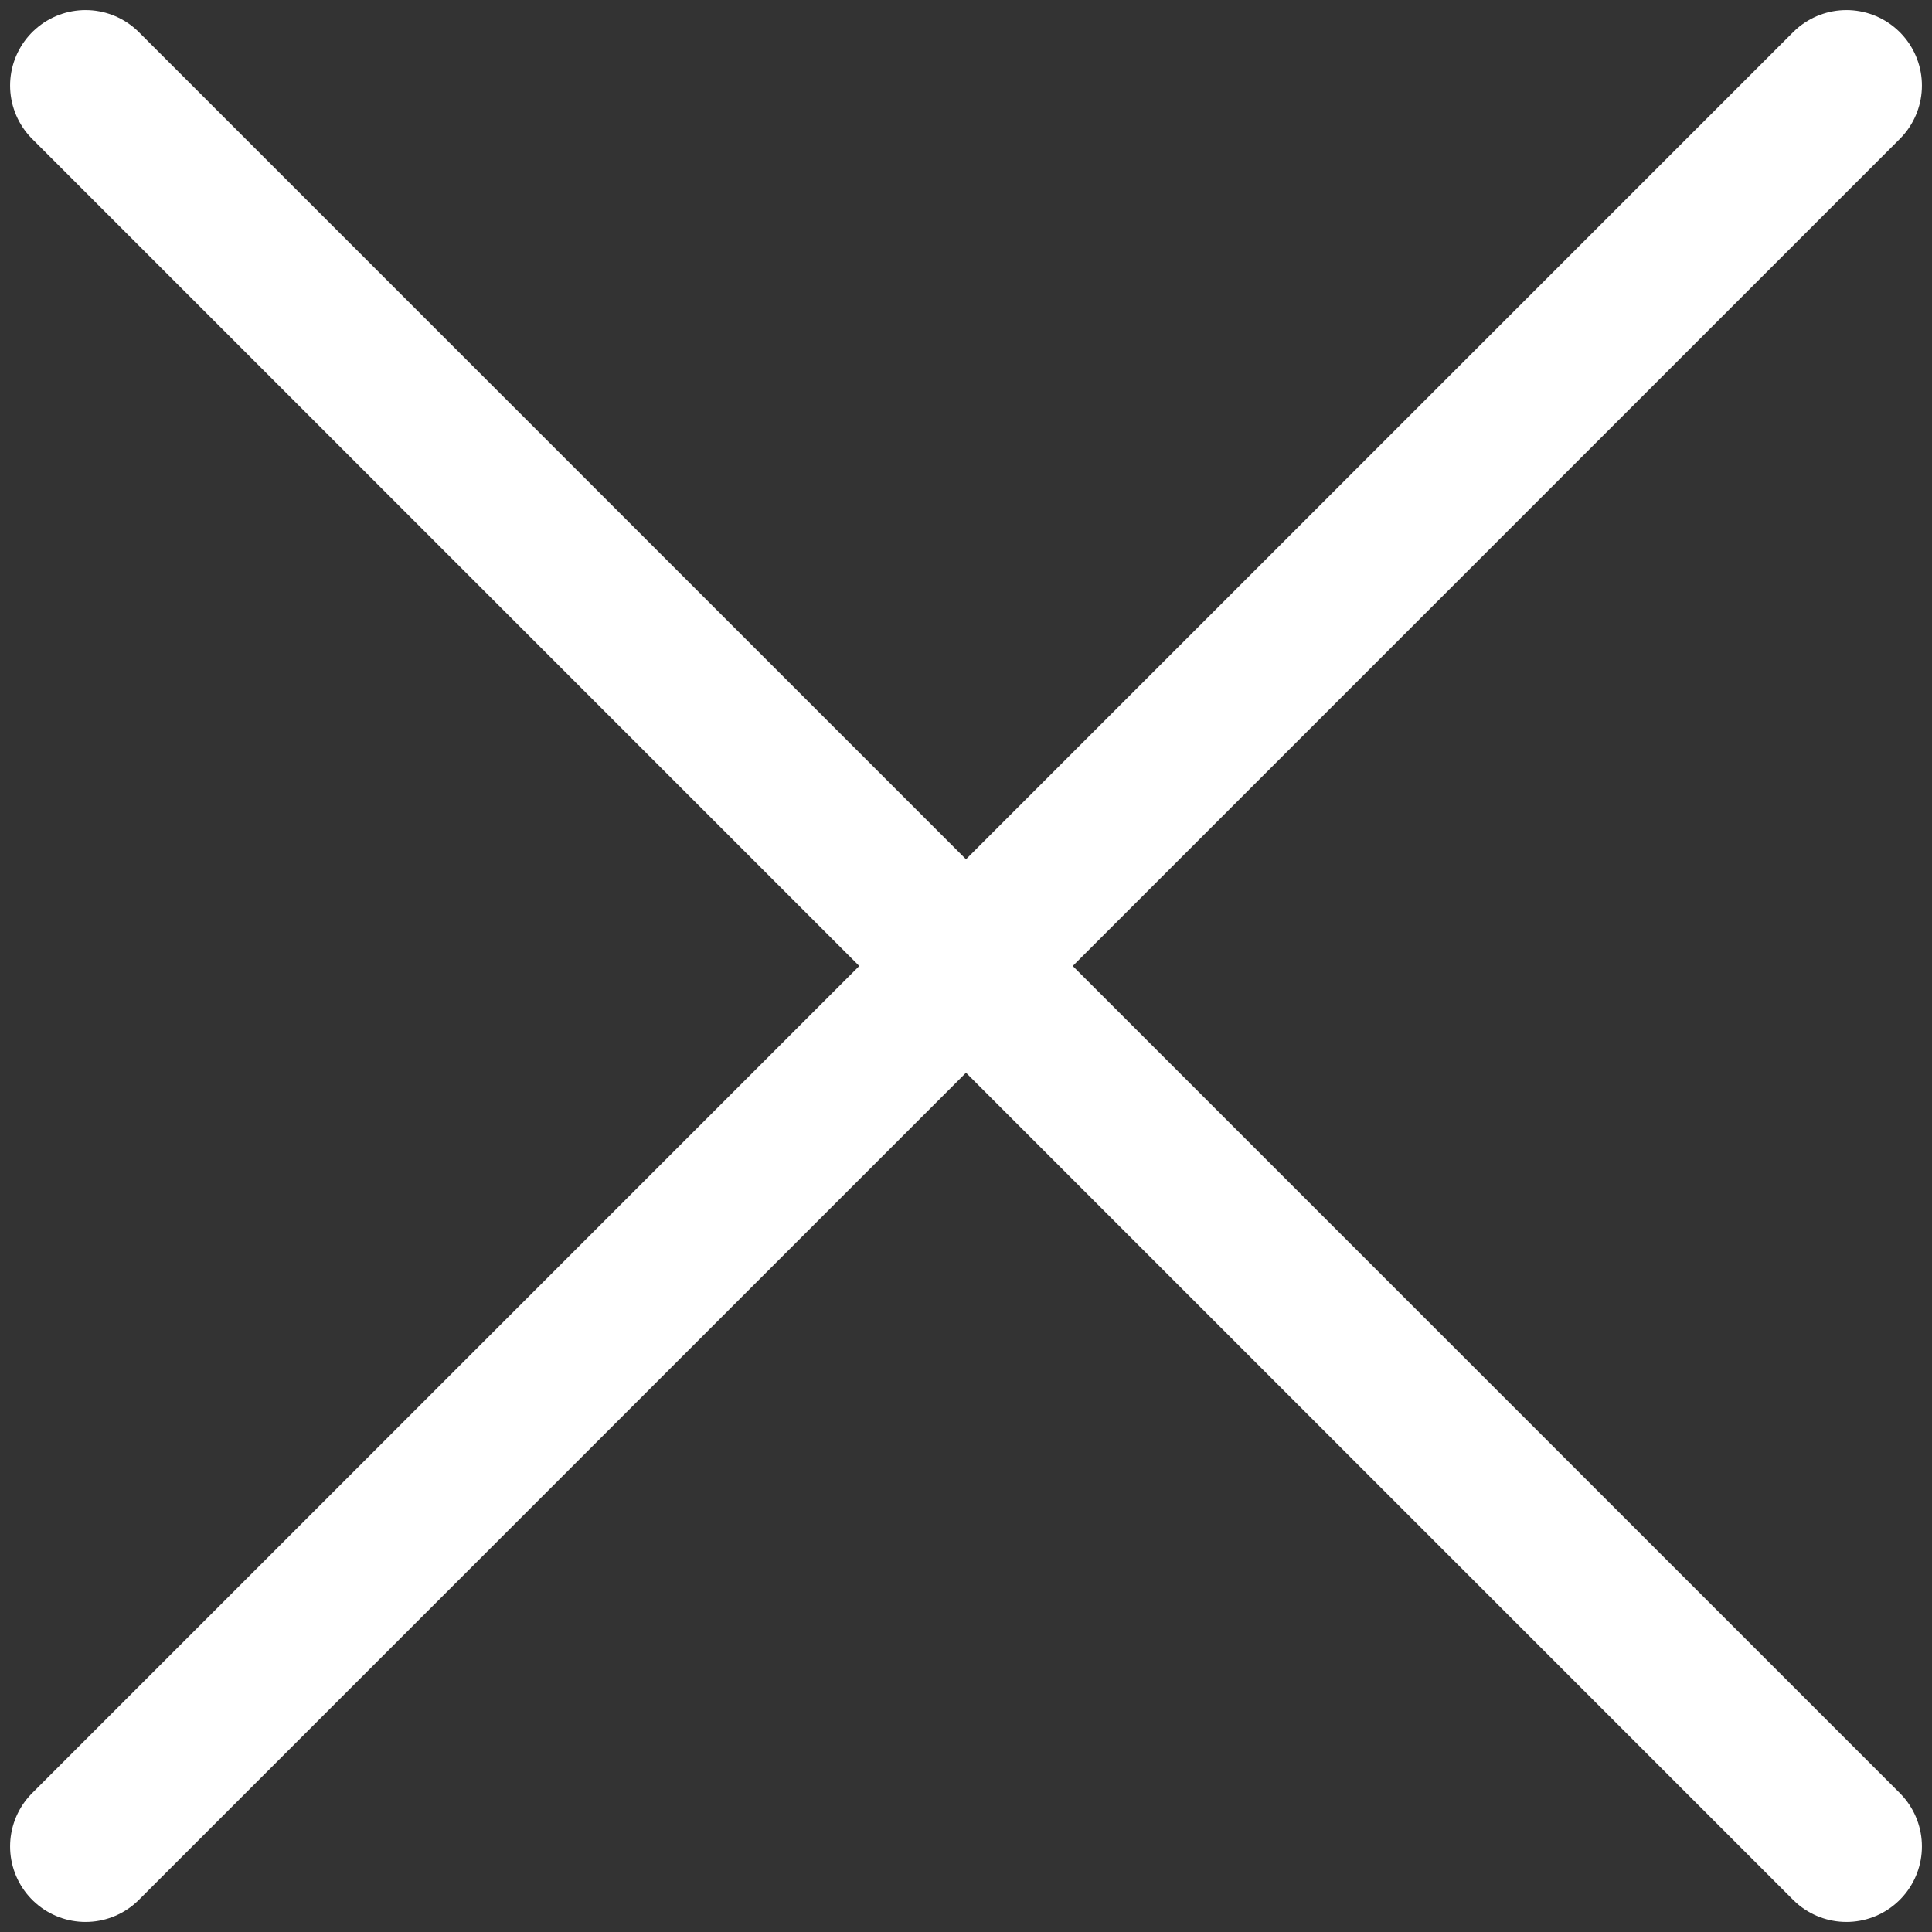 <svg width="32" height="32" viewBox="0 0 32 32" fill="none" xmlns="http://www.w3.org/2000/svg">
<rect x="0" y="0" width="32" height="32" fill="#333333" stroke="none"/>
<path d="M1.417 30.583L30.583 1.417M1.417 1.417L30.583 30.583L1.417 1.417Z" stroke="white" stroke-width="2.5" stroke-linecap="round" stroke-linejoin="round"/>
</svg>
